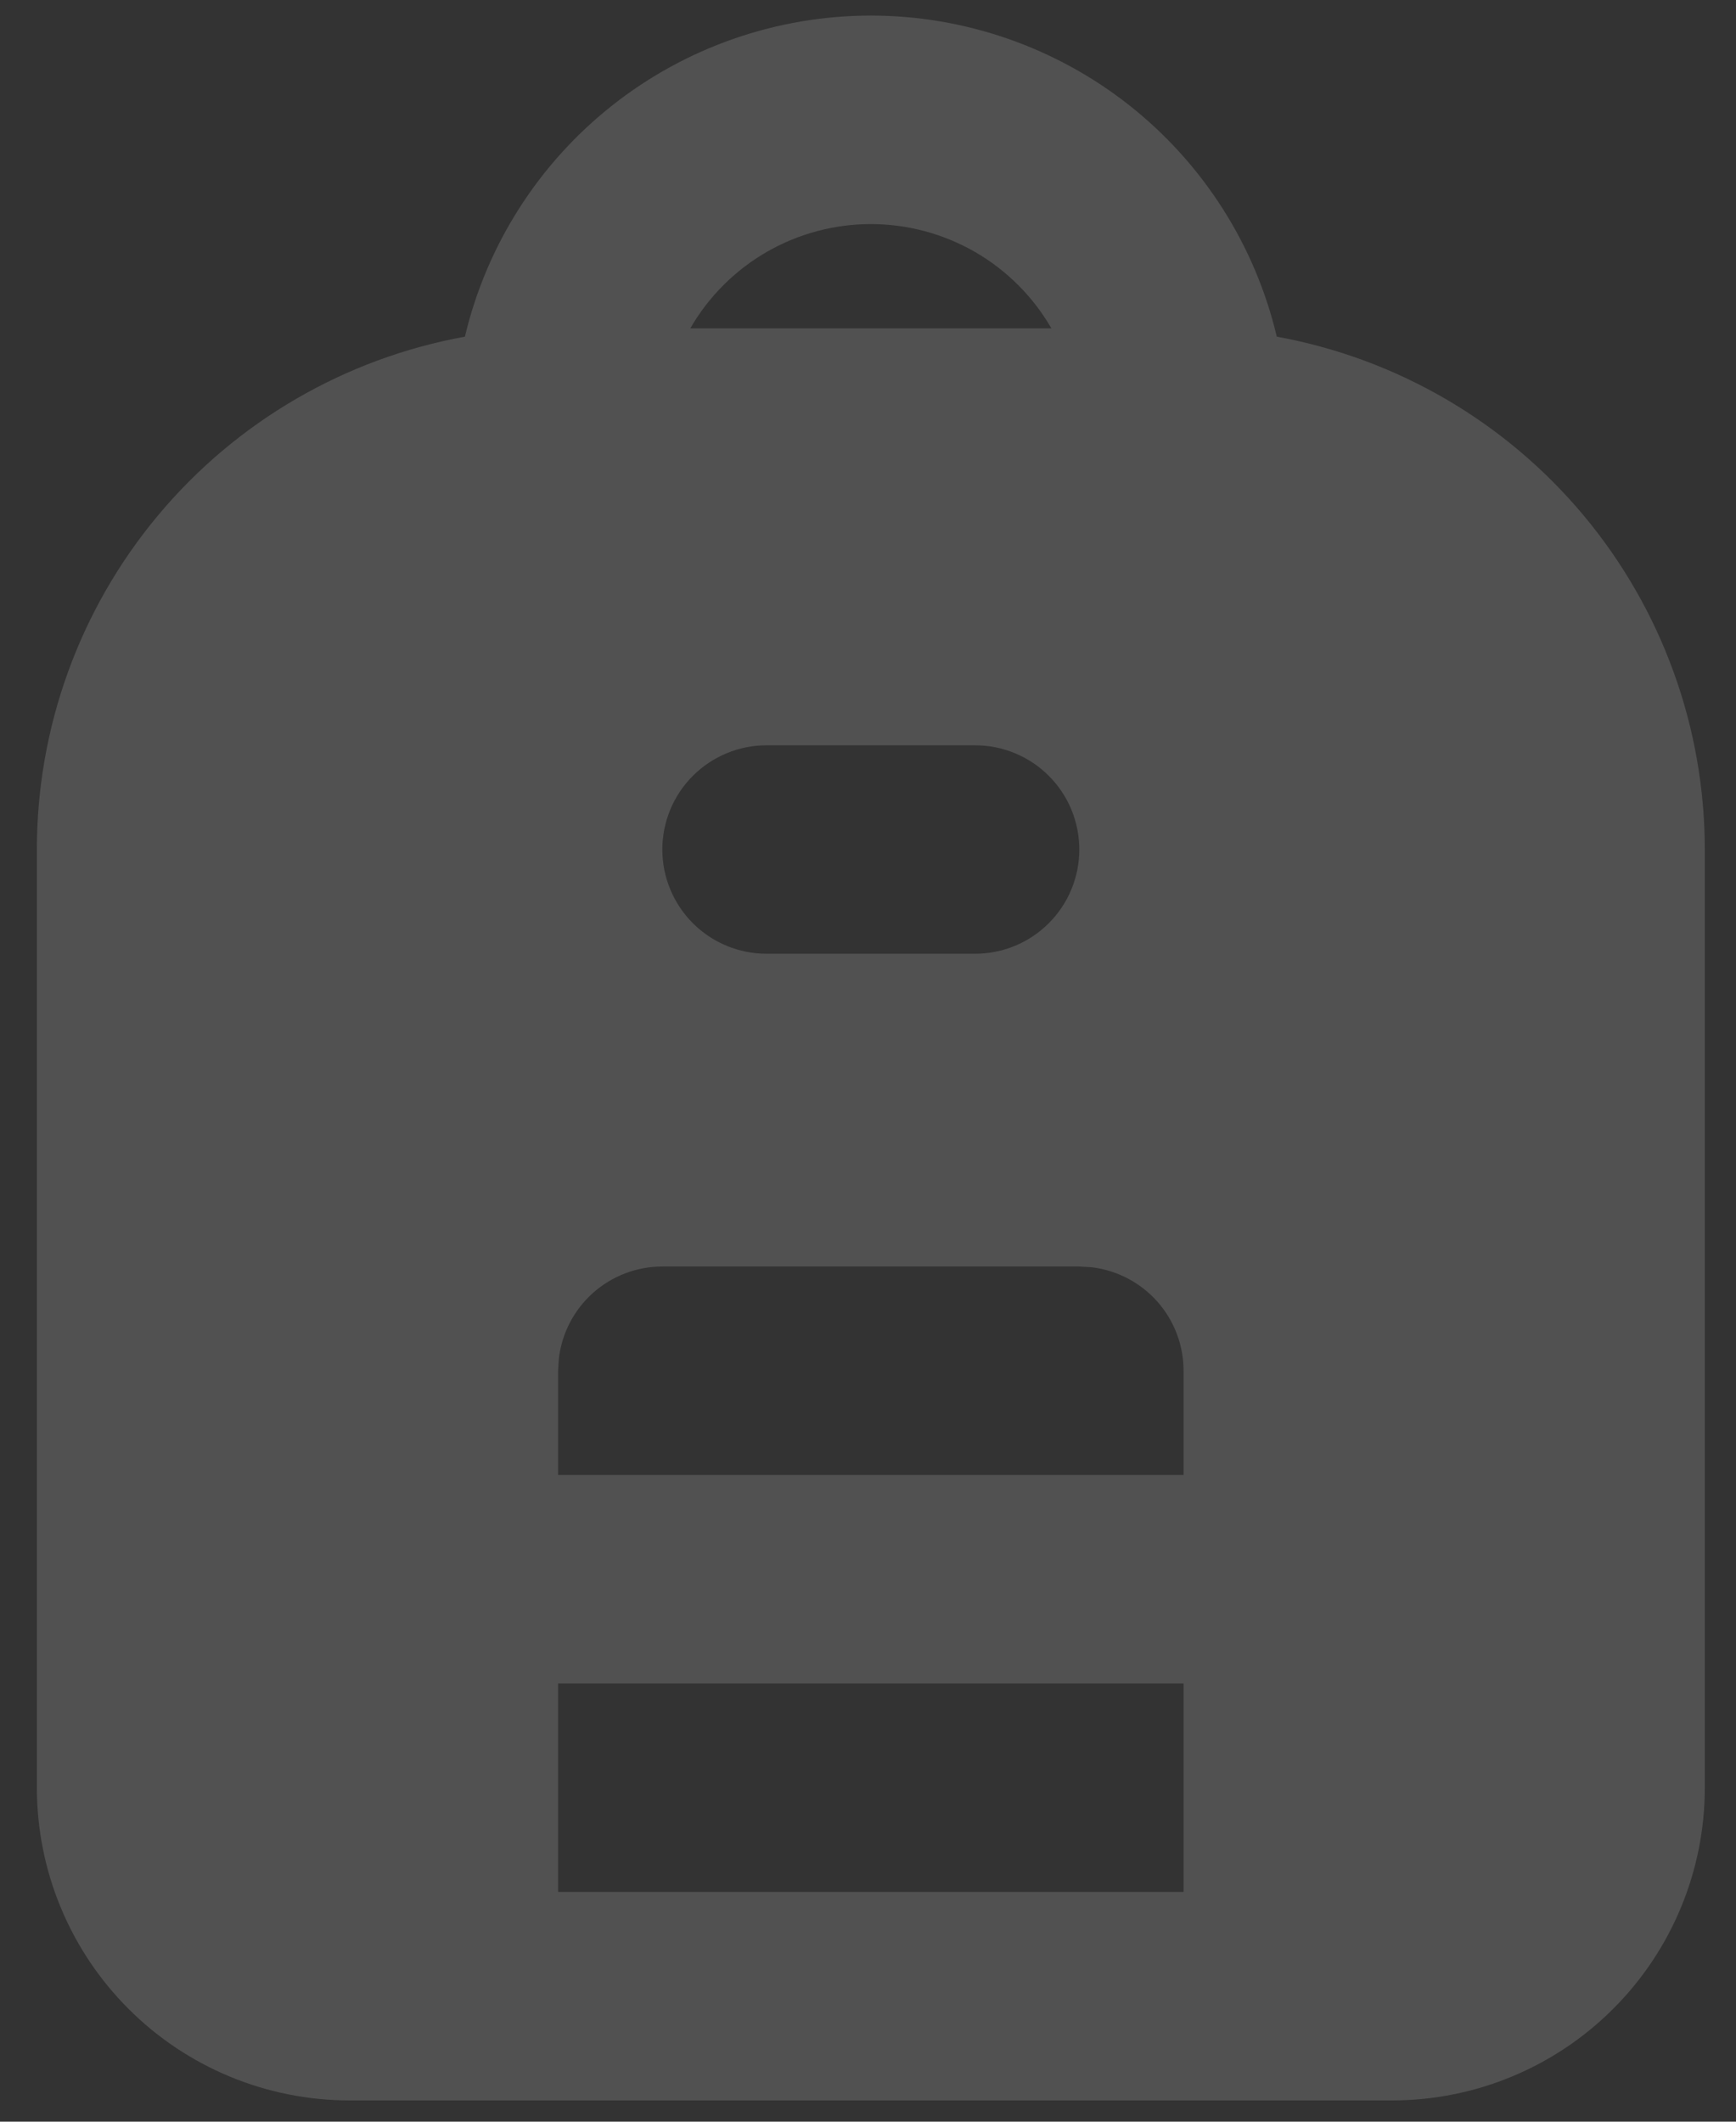 <svg width="36" height="44" viewBox="0 0 36 44" fill="none" xmlns="http://www.w3.org/2000/svg">
<rect x="0" y="0" width="36" height="44" fill="#333333" stroke="none"/>
<path fill-rule="evenodd" clip-rule="evenodd" d="M18.059 0.323C20.007 0.324 21.897 0.981 23.425 2.189C24.953 3.398 26.028 5.086 26.477 6.982C28.967 7.435 31.22 8.748 32.842 10.692C34.464 12.635 35.352 15.086 35.353 17.618V37.074C35.353 38.794 34.67 40.443 33.453 41.659C32.237 42.876 30.588 43.559 28.868 43.559H7.25C5.53 43.559 3.88 42.876 2.664 41.659C1.448 40.443 0.765 38.794 0.765 37.074V17.618C0.764 15.086 1.653 12.634 3.275 10.691C4.897 8.747 7.15 7.434 9.641 6.982C10.09 5.086 11.165 3.398 12.693 2.189C14.22 0.981 16.111 0.324 18.059 0.323ZM24.544 34.912H11.573V39.235H24.544V34.912ZM22.382 26.265H13.735C13.206 26.265 12.695 26.459 12.299 26.811C11.903 27.163 11.651 27.648 11.589 28.174L11.573 28.426V30.588H24.544V28.426C24.544 27.897 24.35 27.386 23.998 26.99C23.646 26.595 23.161 26.342 22.635 26.28L22.382 26.265ZM20.221 15.456H15.897C15.324 15.456 14.774 15.684 14.368 16.089C13.963 16.494 13.735 17.044 13.735 17.618C13.735 18.191 13.963 18.741 14.368 19.146C14.774 19.552 15.324 19.779 15.897 19.779H20.221C20.794 19.779 21.344 19.552 21.749 19.146C22.155 18.741 22.382 18.191 22.382 17.618C22.382 17.044 22.155 16.494 21.749 16.089C21.344 15.684 20.794 15.456 20.221 15.456ZM18.059 4.647C17.3 4.647 16.554 4.847 15.897 5.226C15.24 5.606 14.694 6.152 14.315 6.809H21.803C21.424 6.152 20.878 5.606 20.221 5.226C19.563 4.847 18.818 4.647 18.059 4.647Z" fill="white" fill-opacity="0.15"/>
</svg>
